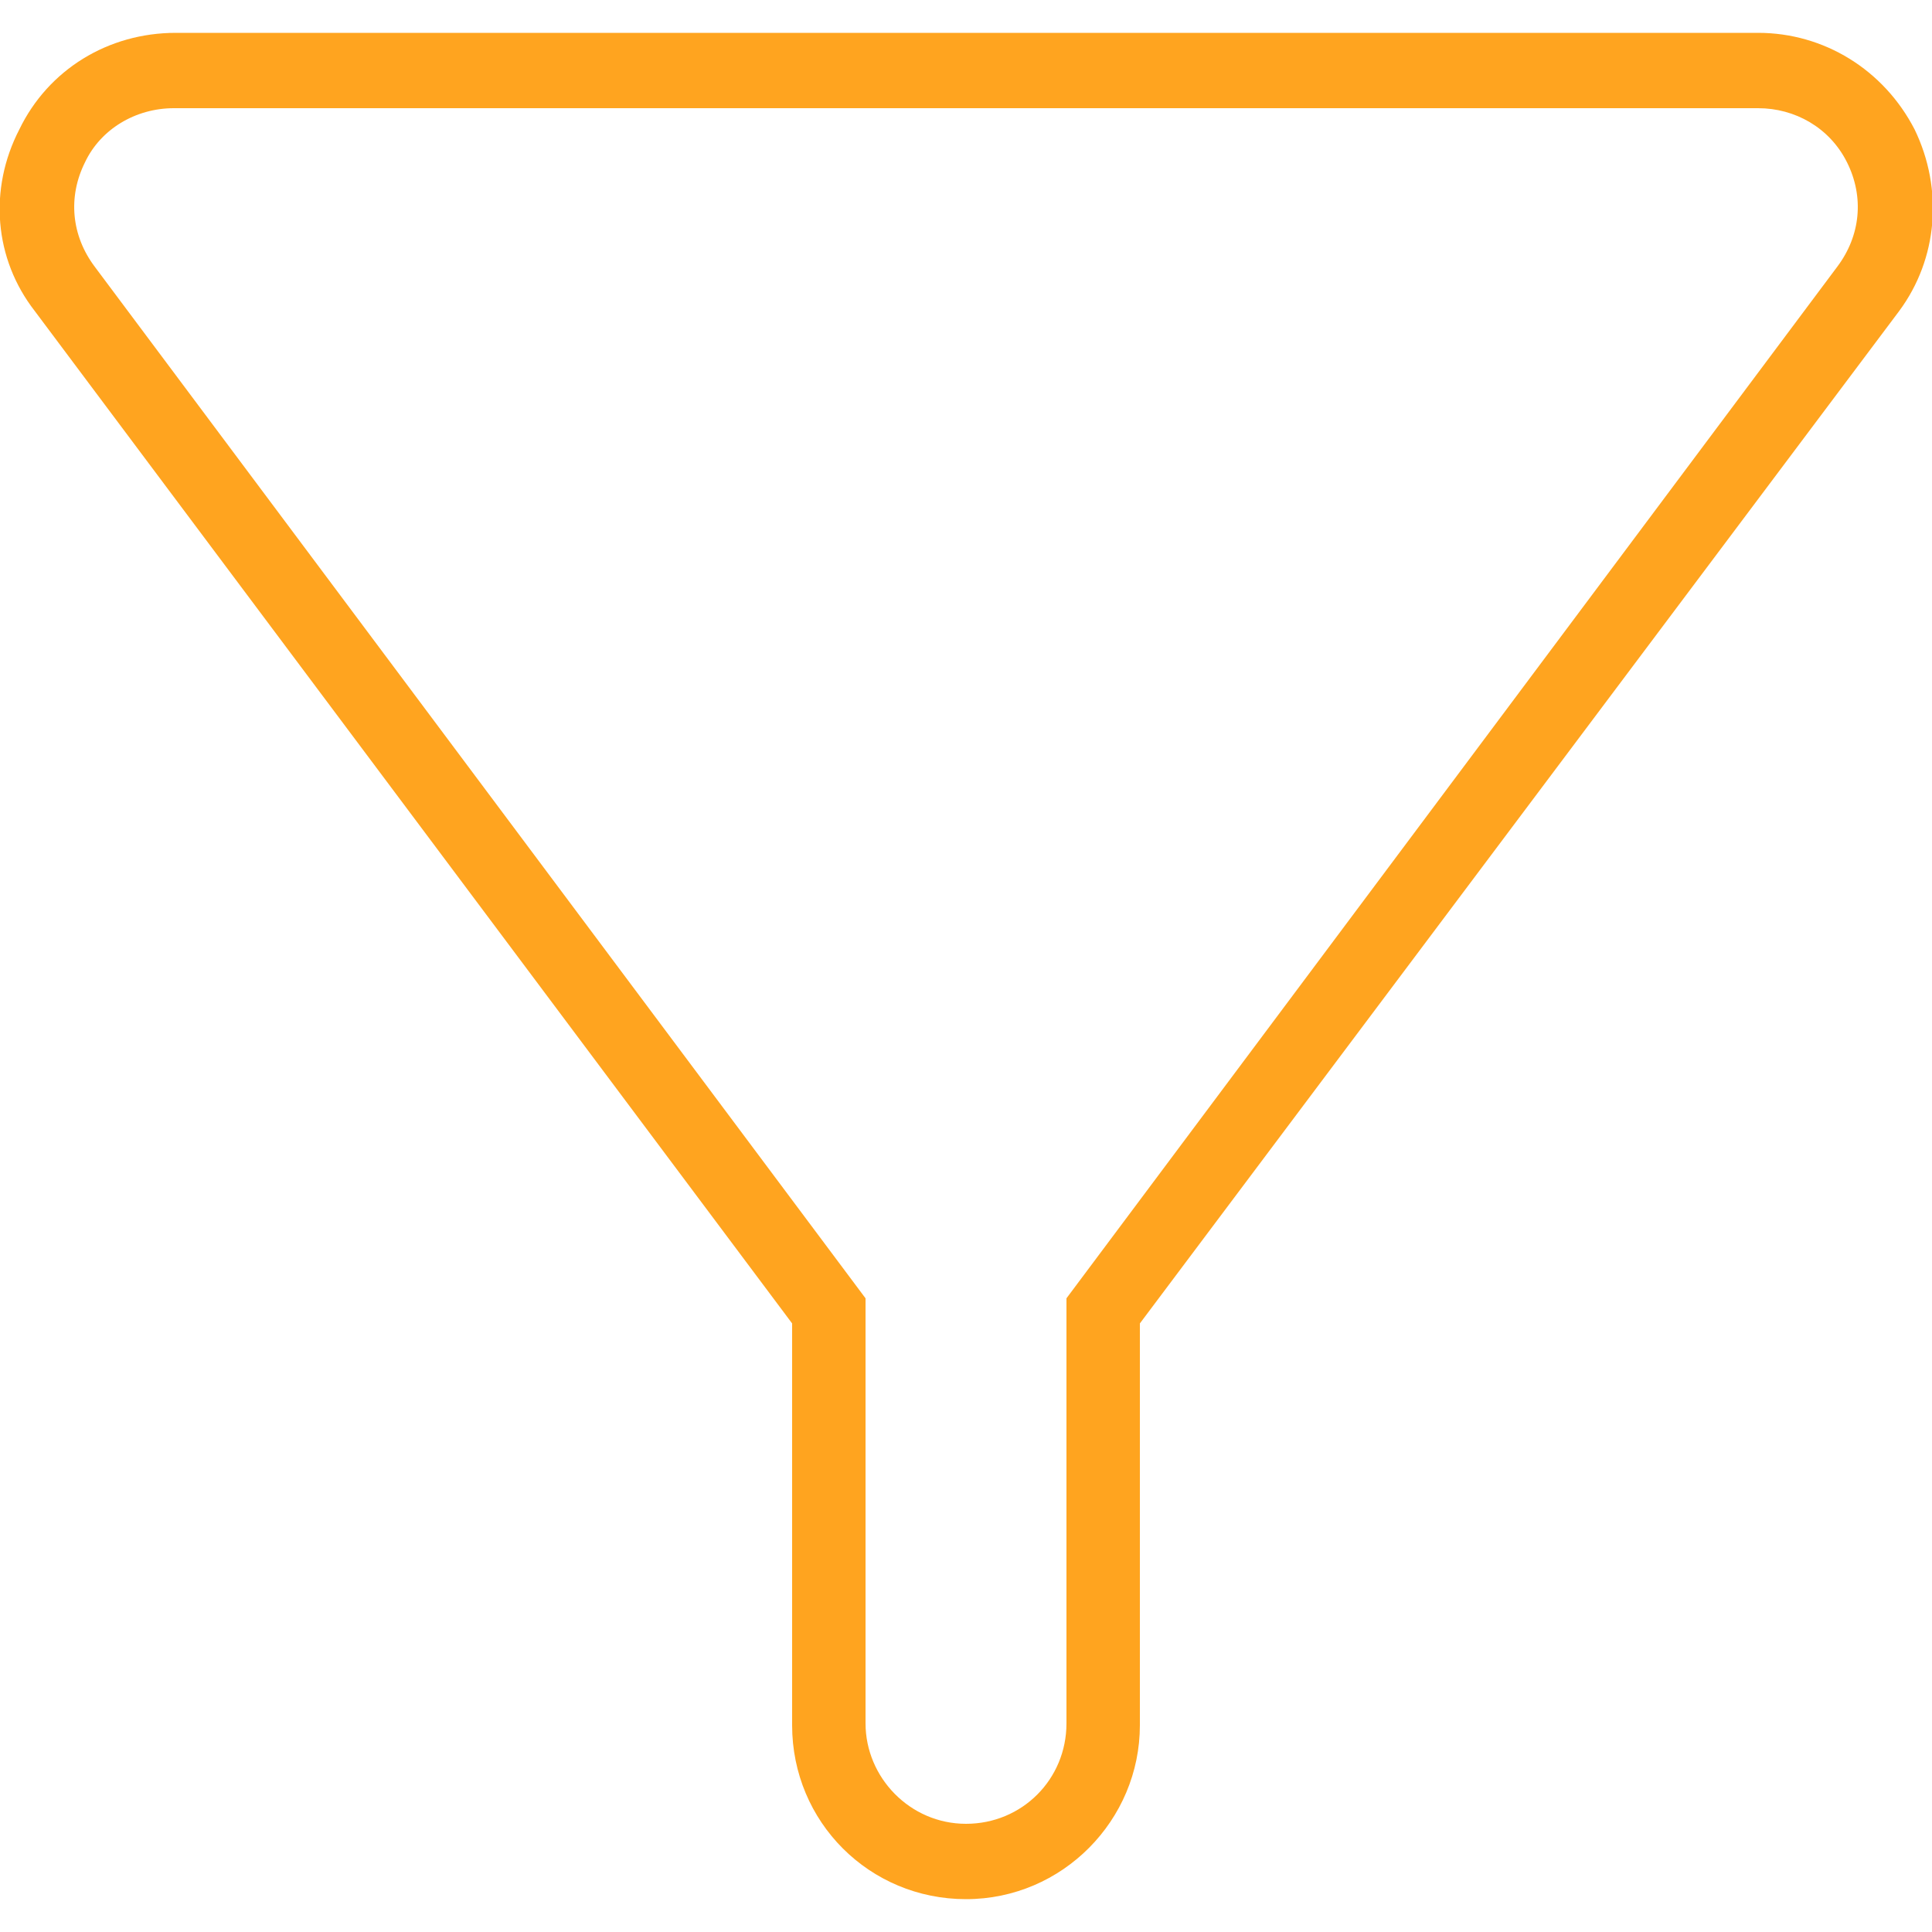 <?xml version="1.0" encoding="utf-8"?>
<!-- Generator: Adobe Illustrator 22.1.0, SVG Export Plug-In . SVG Version: 6.00 Build 0)  -->
<svg version="1.1" id="레이어_1" xmlns="http://www.w3.org/2000/svg" xmlns:xlink="http://www.w3.org/1999/xlink" x="0px"
	 y="0px" viewBox="0 0 100 100" style="enable-background:new 0 0 100 100;" xml:space="preserve">
<style type="text/css">
	.st0{fill:#FFA41F;}
</style>
<path class="st0" d="M50,98.3c-5,0-9-4-9-9V68.5L1.8,16.1C-0.3,13.4-0.6,9.8,1,6.7c1.5-3.1,4.6-5,8.1-5H91c3.4,0,6.5,1.9,8.1,5
	c1.5,3.1,1.2,6.7-0.8,9.4L59,68.5v20.8C59,94.2,55,98.3,50,98.3z M9,5.6c-2,0-3.8,1.1-4.6,2.8c-0.9,1.8-0.7,3.8,0.5,5.4l39.9,53.4
	v22c0,2.8,2.3,5.2,5.2,5.2c2.9,0,5.2-2.3,5.2-5.2v-22l39.9-53.4c1.2-1.6,1.4-3.6,0.5-5.4c-0.9-1.8-2.7-2.8-4.6-2.8H9z"/>
</svg>
